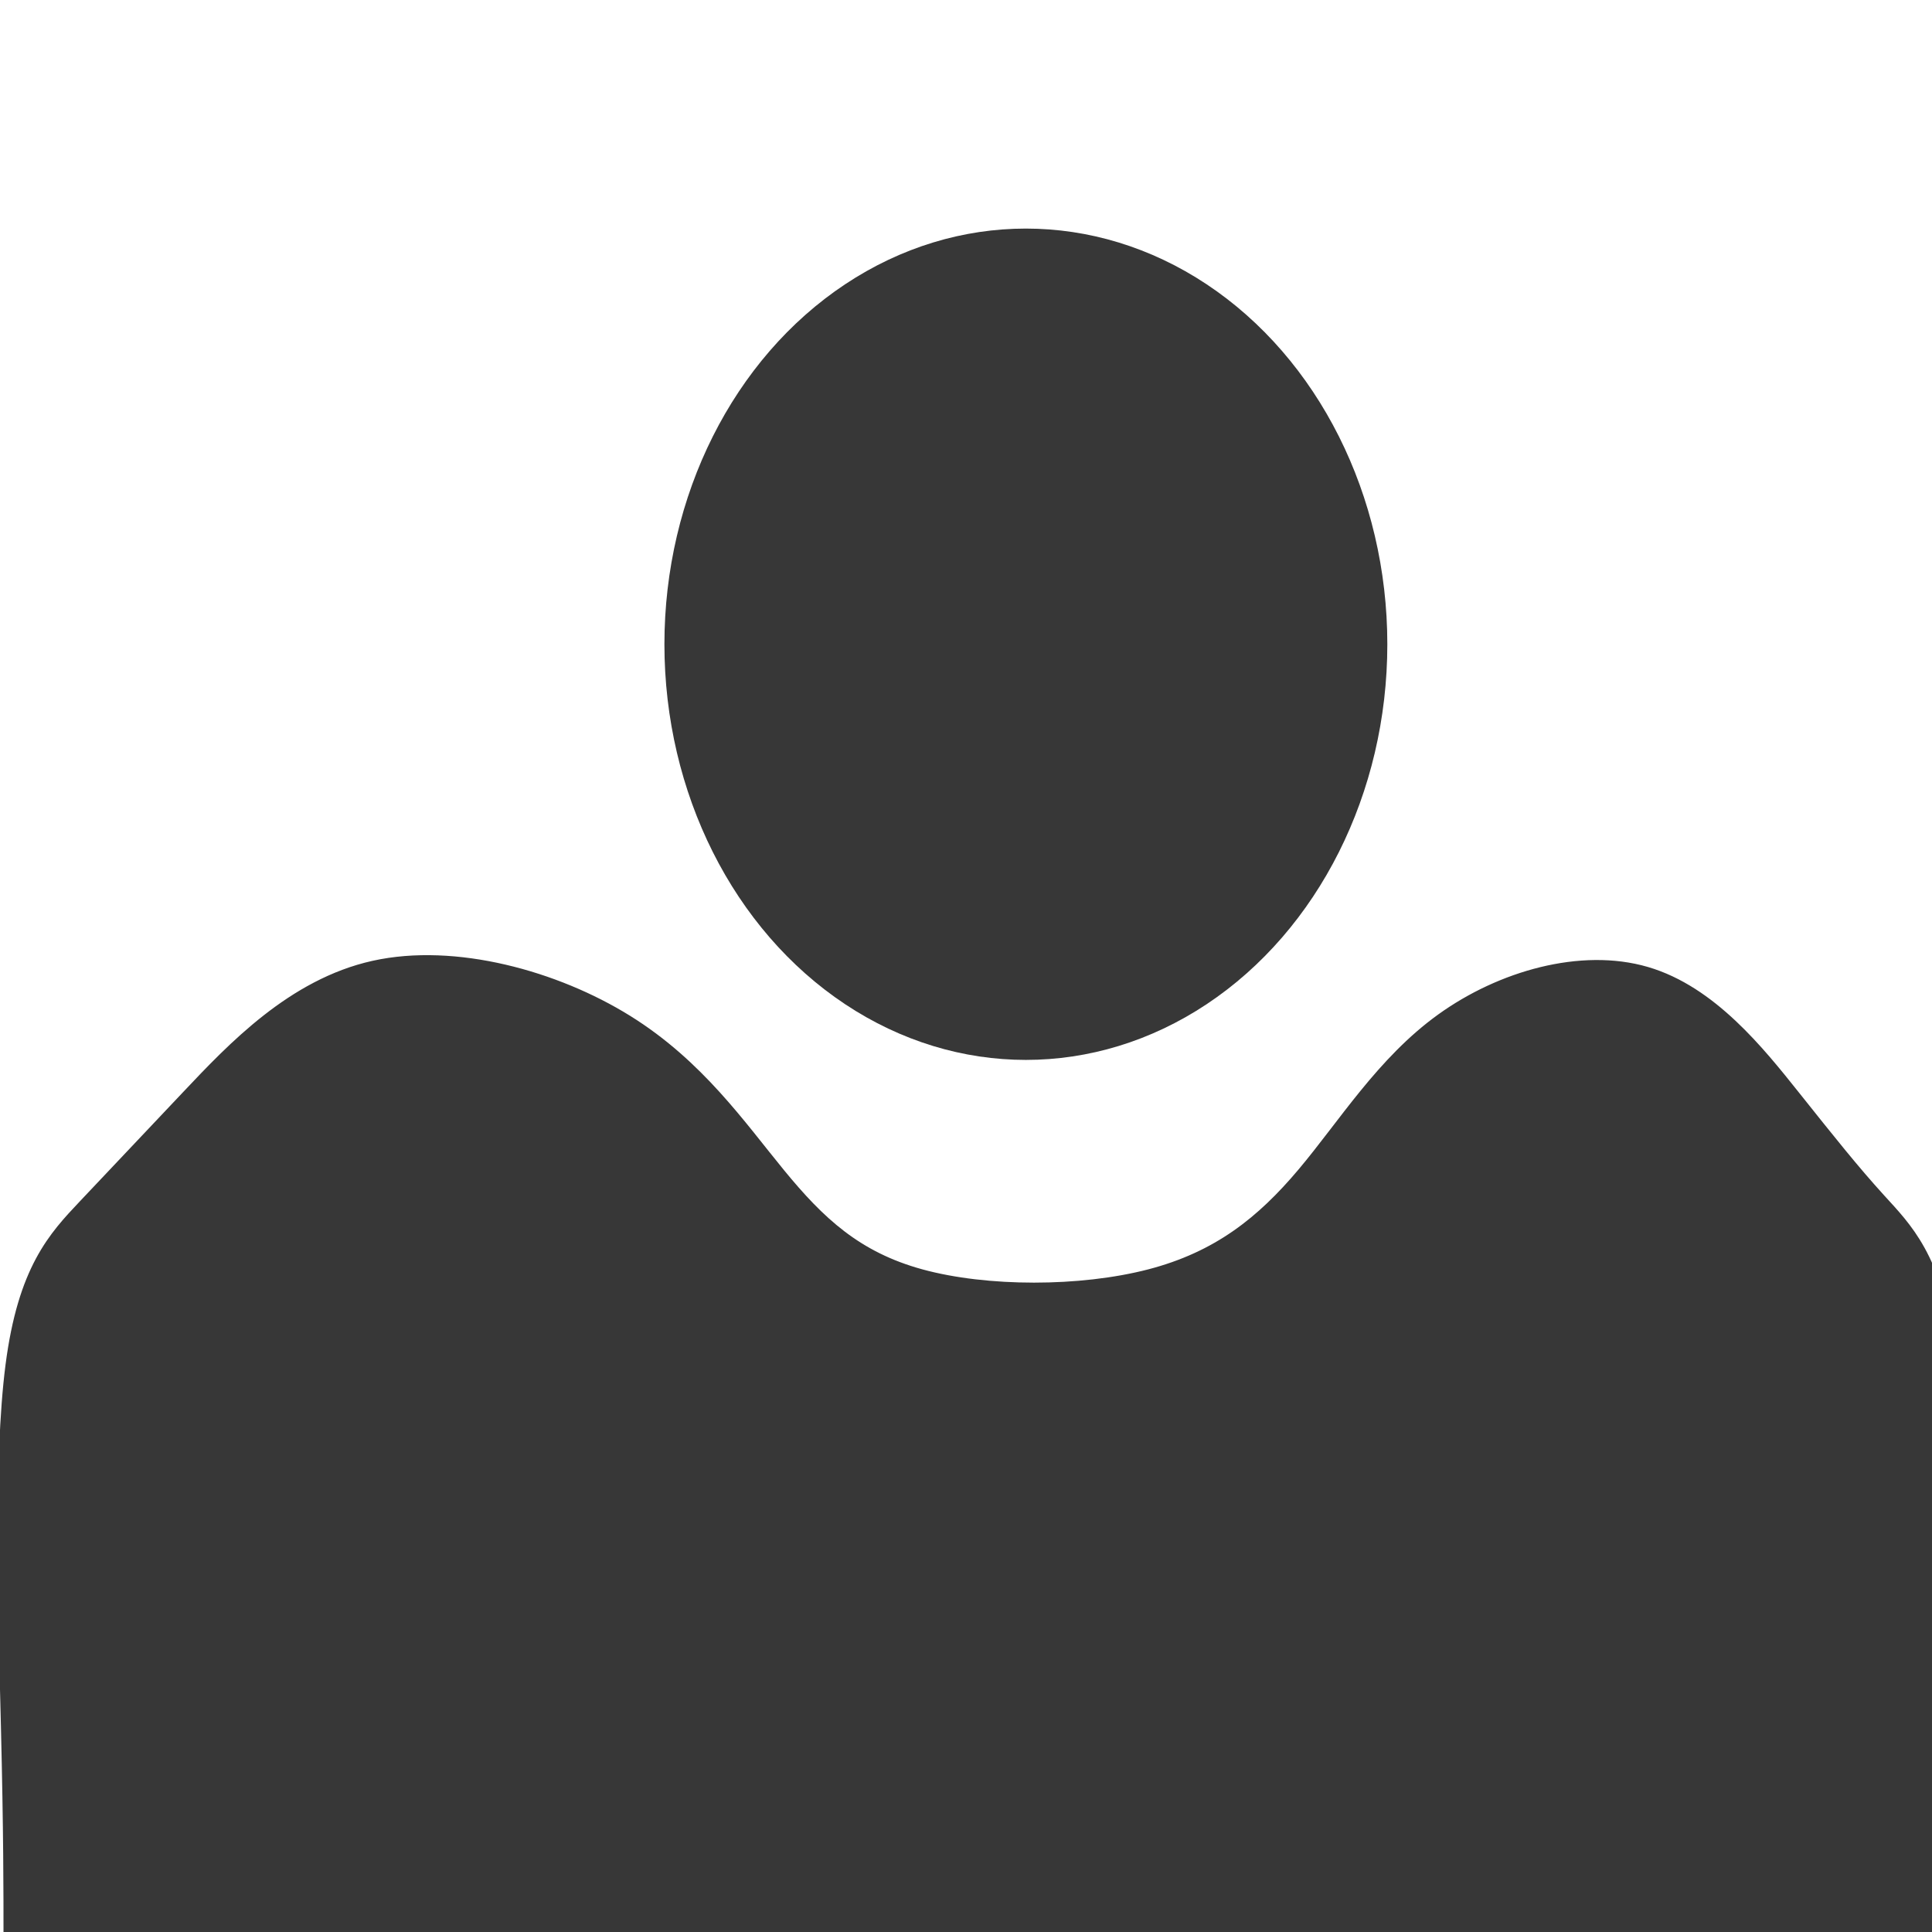 <?xml version="1.0" encoding="UTF-8" standalone="no"?>
<!-- Created with Inkscape (http://www.inkscape.org/) -->

<svg
   xmlns:osb="http://www.openswatchbook.org/uri/2009/osb"
   xmlns:dc="http://purl.org/dc/elements/1.1/"
   xmlns:cc="http://creativecommons.org/ns#"
   xmlns:rdf="http://www.w3.org/1999/02/22-rdf-syntax-ns#"
   xmlns:svg="http://www.w3.org/2000/svg"
   xmlns="http://www.w3.org/2000/svg"
   xmlns:sodipodi="http://sodipodi.sourceforge.net/DTD/sodipodi-0.dtd"
   xmlns:inkscape="http://www.inkscape.org/namespaces/inkscape"
   width="100"
   height="100"
   viewBox="0 0 100 100"
   version="1.1"
   id="svg8"
   inkscape:version="0.92.3 (2405546, 2018-03-11)"
   sodipodi:docname="ProfilePicture.svg"
   inkscape:export-filename="C:\Users\Bezaleel Olakunori\Documents\Projects_Misc\Banka\UI\path821.png"
   inkscape:export-xdpi="96"
   inkscape:export-ydpi="96">
  <defs
     id="defs2">
    <linearGradient
       id="linearGradient2285"
       osb:paint="solid">
      <stop
         style="stop-color:#000000;stop-opacity:1;"
         offset="0"
         id="stop2283" />
    </linearGradient>
    <inkscape:path-effect
       effect="bspline"
       id="path-effect823"
       is_visible="true"
       weight="33.333"
       steps="2"
       helper_size="0"
       apply_no_weight="true"
       apply_with_weight="true"
       only_selected="false" />
    <inkscape:path-effect
       effect="bspline"
       id="path-effect817"
       is_visible="true"
       weight="33.333"
       steps="2"
       helper_size="0"
       apply_no_weight="true"
       apply_with_weight="true"
       only_selected="false" />
  </defs>
  <sodipodi:namedview
     id="base"
     pagecolor="#ffffff"
     bordercolor="#666666"
     borderopacity="1.0"
     inkscape:pageopacity="0.0"
     inkscape:pageshadow="2"
     inkscape:zoom="2.8"
     inkscape:cx="26.340074"
     inkscape:cy="81.970375"
     inkscape:document-units="px"
     inkscape:current-layer="layer1"
     showgrid="false"
     inkscape:window-width="1366"
     inkscape:window-height="715"
     inkscape:window-x="-8"
     inkscape:window-y="-8"
     inkscape:window-maximized="1"
     units="px" />
  <g
     inkscape:label="Layer 1"
     inkscape:groupmode="layer"
     id="layer1"
     transform="translate(0,-270.542)">
    <path
       style="fill:#373737;fill-opacity:1;stroke:#373737;stroke-width:1.065;stroke-linecap:butt;stroke-linejoin:miter;stroke-miterlimit:4;stroke-dasharray:none;stroke-opacity:1"
       d="m 0.714,371.106 c 0,-2.851 0,-5.702 -0.134,-11.226 -0.134,-5.524 -0.401,-13.718 0.234,-18.63 0.635,-4.912 2.172,-6.537 3.708,-8.163 1.537,-1.626 3.074,-3.252 5.379,-5.691 2.306,-2.439 5.378,-5.69 9.499,-6.603 4.121,-0.913 9.287,0.512 12.94,2.784 3.653,2.272 5.791,5.39 7.84,7.884 2.049,2.495 4.009,4.366 7.439,5.301 3.43,0.935 8.33,0.935 11.938,-1.3e-4 3.608,-0.936 5.925,-2.807 8.063,-5.346 2.138,-2.539 4.098,-5.746 7.127,-7.929 3.029,-2.183 7.127,-3.341 10.401,-2.383 3.274,0.958 5.724,4.031 7.561,6.336 1.838,2.305 3.063,3.842 4.421,5.334 1.359,1.492 2.851,2.94 3.508,7.584 0.657,4.644 0.479,12.484 0.481,18.096 0.002,5.613 0.176,8.82 0.354,12.117"
       id="path815"
       inkscape:connector-curvature="0"
       inkscape:path-effect="#path-effect817"
       inkscape:original-d="m 0.71428571,371.10597 c 2.646e-4,-2.85114 2.646e-4,-5.70193 0,-8.55263 -0.2670134,-8.19679 -0.53422958,-16.39141 -0.80180858,-24.58879 1.53711477,-1.6262 3.07371817,-3.25189 4.61055057,-4.87781 1.5368324,-1.62593 3.0736527,-3.25183 4.6104438,-4.87773 3.0742805,-3.25249 6.1471395,-6.50349 9.2206025,-9.75514 5.167801,1.42526 10.334688,2.85061 15.501633,4.27631 2.138421,3.11788 4.276528,6.23595 6.41447,9.35444 1.960286,1.87066 3.920349,3.74163 5.879927,5.61266 4.899872,-2.7e-4 9.800148,-2.7e-4 14.699824,0 2.316476,-1.87105 4.632937,-3.74204 6.949007,-5.61266 1.960241,-3.20749 3.920218,-6.41473 5.879931,-9.6217 4.098399,-1.15844 8.196494,-2.31659 12.294398,-3.47451 2.450323,3.0733 4.900289,6.14674 7.35011,9.2206 1.225285,1.53656 2.450008,3.07357 3.674988,4.61038 1.492476,1.44755 2.984589,2.89527 4.476528,4.34335 -0.17791,7.83981 -0.35609,15.67955 -0.53453,23.51972 0.17845,3.38526 0.35663,6.59238 0.53453,9.88897"
       sodipodi:nodetypes="cccccccccccccccccc" />
    <ellipse
       style="opacity:1;vector-effect:none;fill:#373737;fill-opacity:1;fill-rule:evenodd;stroke-width:0.268;stroke-linecap:butt;stroke-linejoin:miter;stroke-miterlimit:4;stroke-dasharray:none;stroke-dashoffset:0;stroke-opacity:1"
       id="path819"
       cx="53.099"
       cy="303.888"
       rx="18.709"
       ry="21.515" />
  </g>
</svg>
